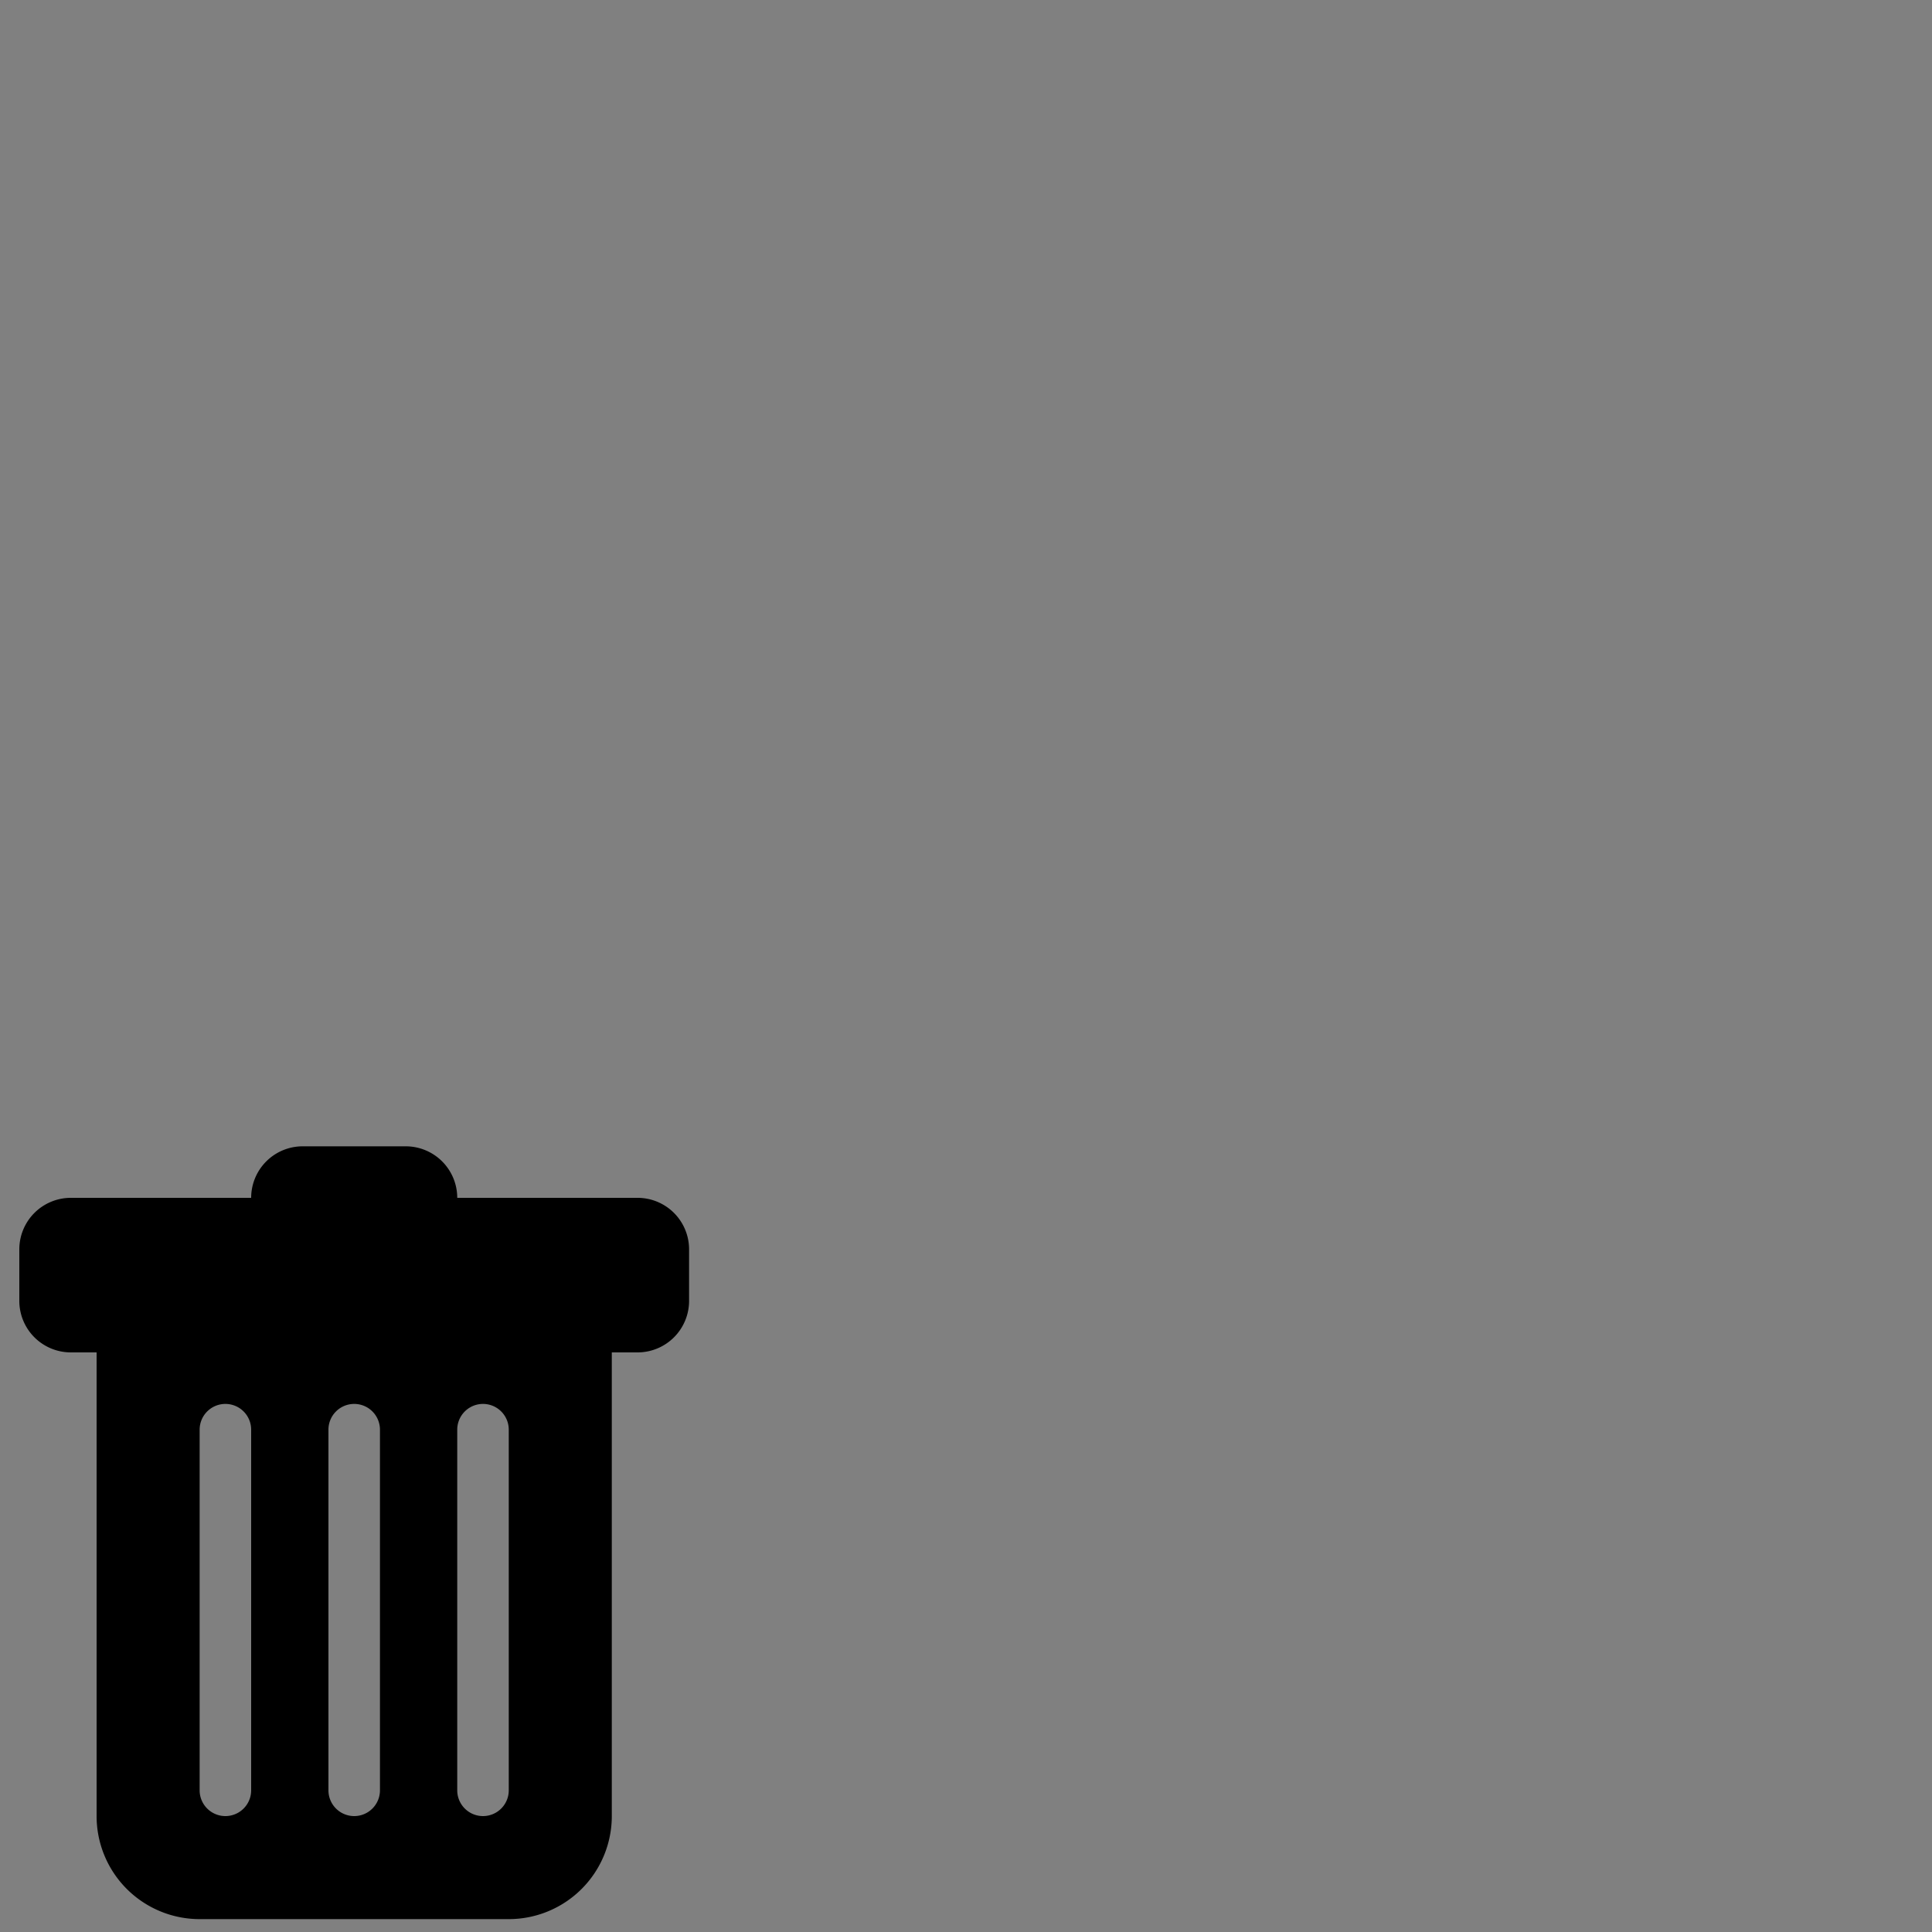 <?xml version="1.0" encoding="UTF-8" standalone="no"?>
<svg
   xmlns:dc="http://purl.org/dc/elements/1.1/"
   xmlns:cc="http://creativecommons.org/ns#"
   xmlns:rdf="http://www.w3.org/1999/02/22-rdf-syntax-ns#"
   xmlns:svg="http://www.w3.org/2000/svg"
   xmlns="http://www.w3.org/2000/svg"
   xmlns:sodipodi="http://sodipodi.sourceforge.net/DTD/sodipodi-0.dtd"
   xmlns:inkscape="http://www.inkscape.org/namespaces/inkscape"
   width="150"
   height="150"
   class="bi bi-trash-fill"
   viewBox="0 0 150 150"
   version="1.1"
   id="svg4"
   sodipodi:docname="trash-can.svg"
   style="fill:currentColor"
   inkscape:version="0.92.5 (2060ec1f9f, 2020-04-08)">
  <rect x="0" y="0" width="150" height="150" fill="#808080" stroke="none"/>
  <defs
     id="defs8" />
  <sodipodi:namedview
     pagecolor="#ffffff"
     bordercolor="#666666"
     borderopacity="1"
     objecttolerance="10"
     gridtolerance="10"
     guidetolerance="10"
     inkscape:pageopacity="0"
     inkscape:pageshadow="2"
     inkscape:window-width="1848"
     inkscape:window-height="1016"
     id="namedview6"
     showgrid="false"
     inkscape:zoom="3.2734375"
     inkscape:cx="64"
     inkscape:cy="128"
     inkscape:window-x="72"
     inkscape:window-y="27"
     inkscape:window-maximized="1"
     inkscape:current-layer="svg4" />
  <rect
     id="rect7"
     width="272.802"
     height="259.666"
     x="-3.971"
     y="-107.833"
     style="fill:#ffffff;fill-opacity:0.004" />
  <path
     d="m 5.5,93 a 4,4 0 0 0 -4,4 v 4 a 4,4 0 0 0 4,4 h 2 v 36 a 8,8 0 0 0 8,8 h 24 a 8,8 0 0 0 8,-8 v -36 h 2 a 4,4 0 0 0 4,-4 v -4 a 4,4 0 0 0 -4,-4 h -14 a 4,4 0 0 0 -4,-4 h -8 a 4,4 0 0 0 -4,4 z m 12,16 a 2,2 0 0 1 2,2 v 28 a 2,2 0 0 1 -4,0 v -28 a 2,2 0 0 1 2,-2 z m 10,0 a 2,2 0 0 1 2,2 v 28 a 2,2 0 0 1 -4,0 v -28 a 2,2 0 0 1 2,-2 z m 12,2 v 28 a 2,2 0 0 1 -4,0 v -28 a 2,2 0 0 1 4,0 z"
     id="path2"
     inkscape:connector-curvature="0"
     style="stroke-width:4" />
</svg>
